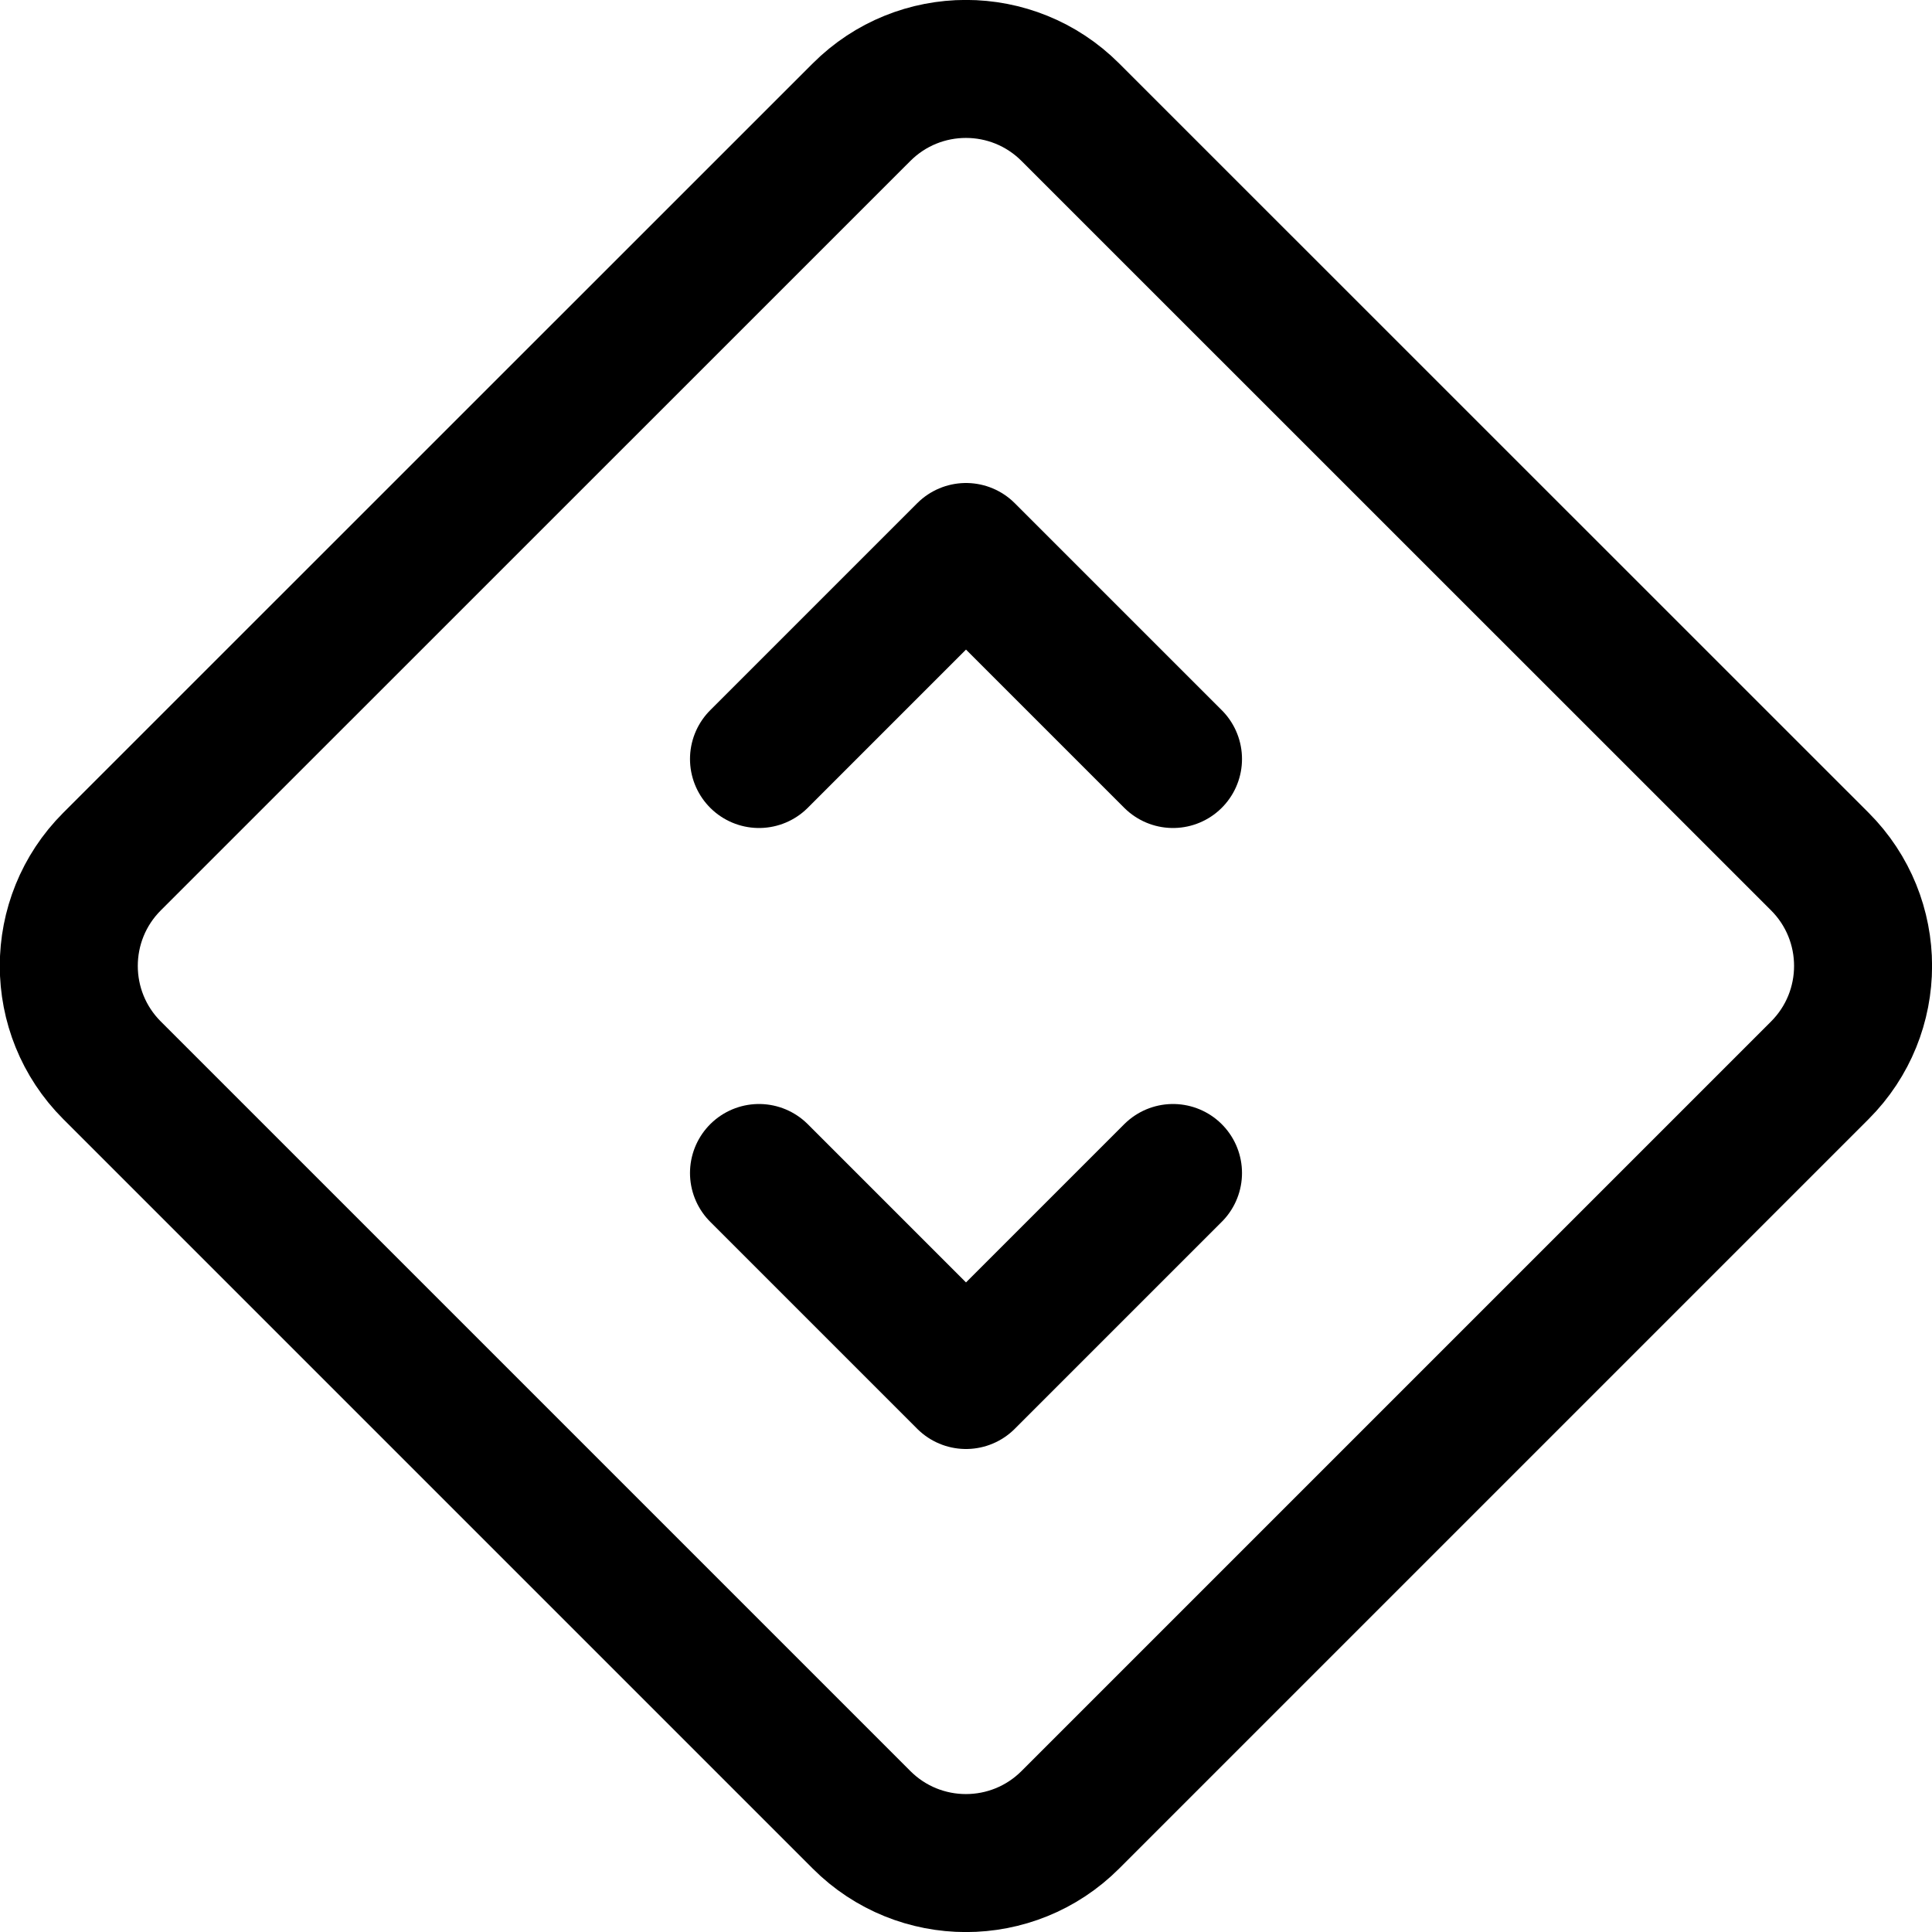 <svg xmlns="http://www.w3.org/2000/svg" fill="none" viewBox="0 0 14 14"><g id="expand-vertical-diamond-1--arrow-diamond-data-vertical-data-internet-transfer-network"><path id="Vector" stroke="#000000" stroke-linecap="round" stroke-linejoin="round" d="M6.243 0.813 0.812 6.243c-0.418 0.418 -0.418 1.095 0 1.513l5.431 5.431c0.418 0.418 1.095 0.418 1.513 0l5.431 -5.431c0.418 -0.418 0.418 -1.095 0 -1.513L7.756 0.813c-0.418 -0.418 -1.095 -0.418 -1.513 0Z" stroke-width="1"></path><path id="Vector_2" stroke="#000000" stroke-linecap="round" stroke-linejoin="round" d="M5.5 5.5 7 4l1.5 1.5" stroke-width="1"></path><path id="Vector_3" stroke="#000000" stroke-linecap="round" stroke-linejoin="round" d="M5.5 8.5 7 10l1.5 -1.5" stroke-width="1"></path></g></svg>